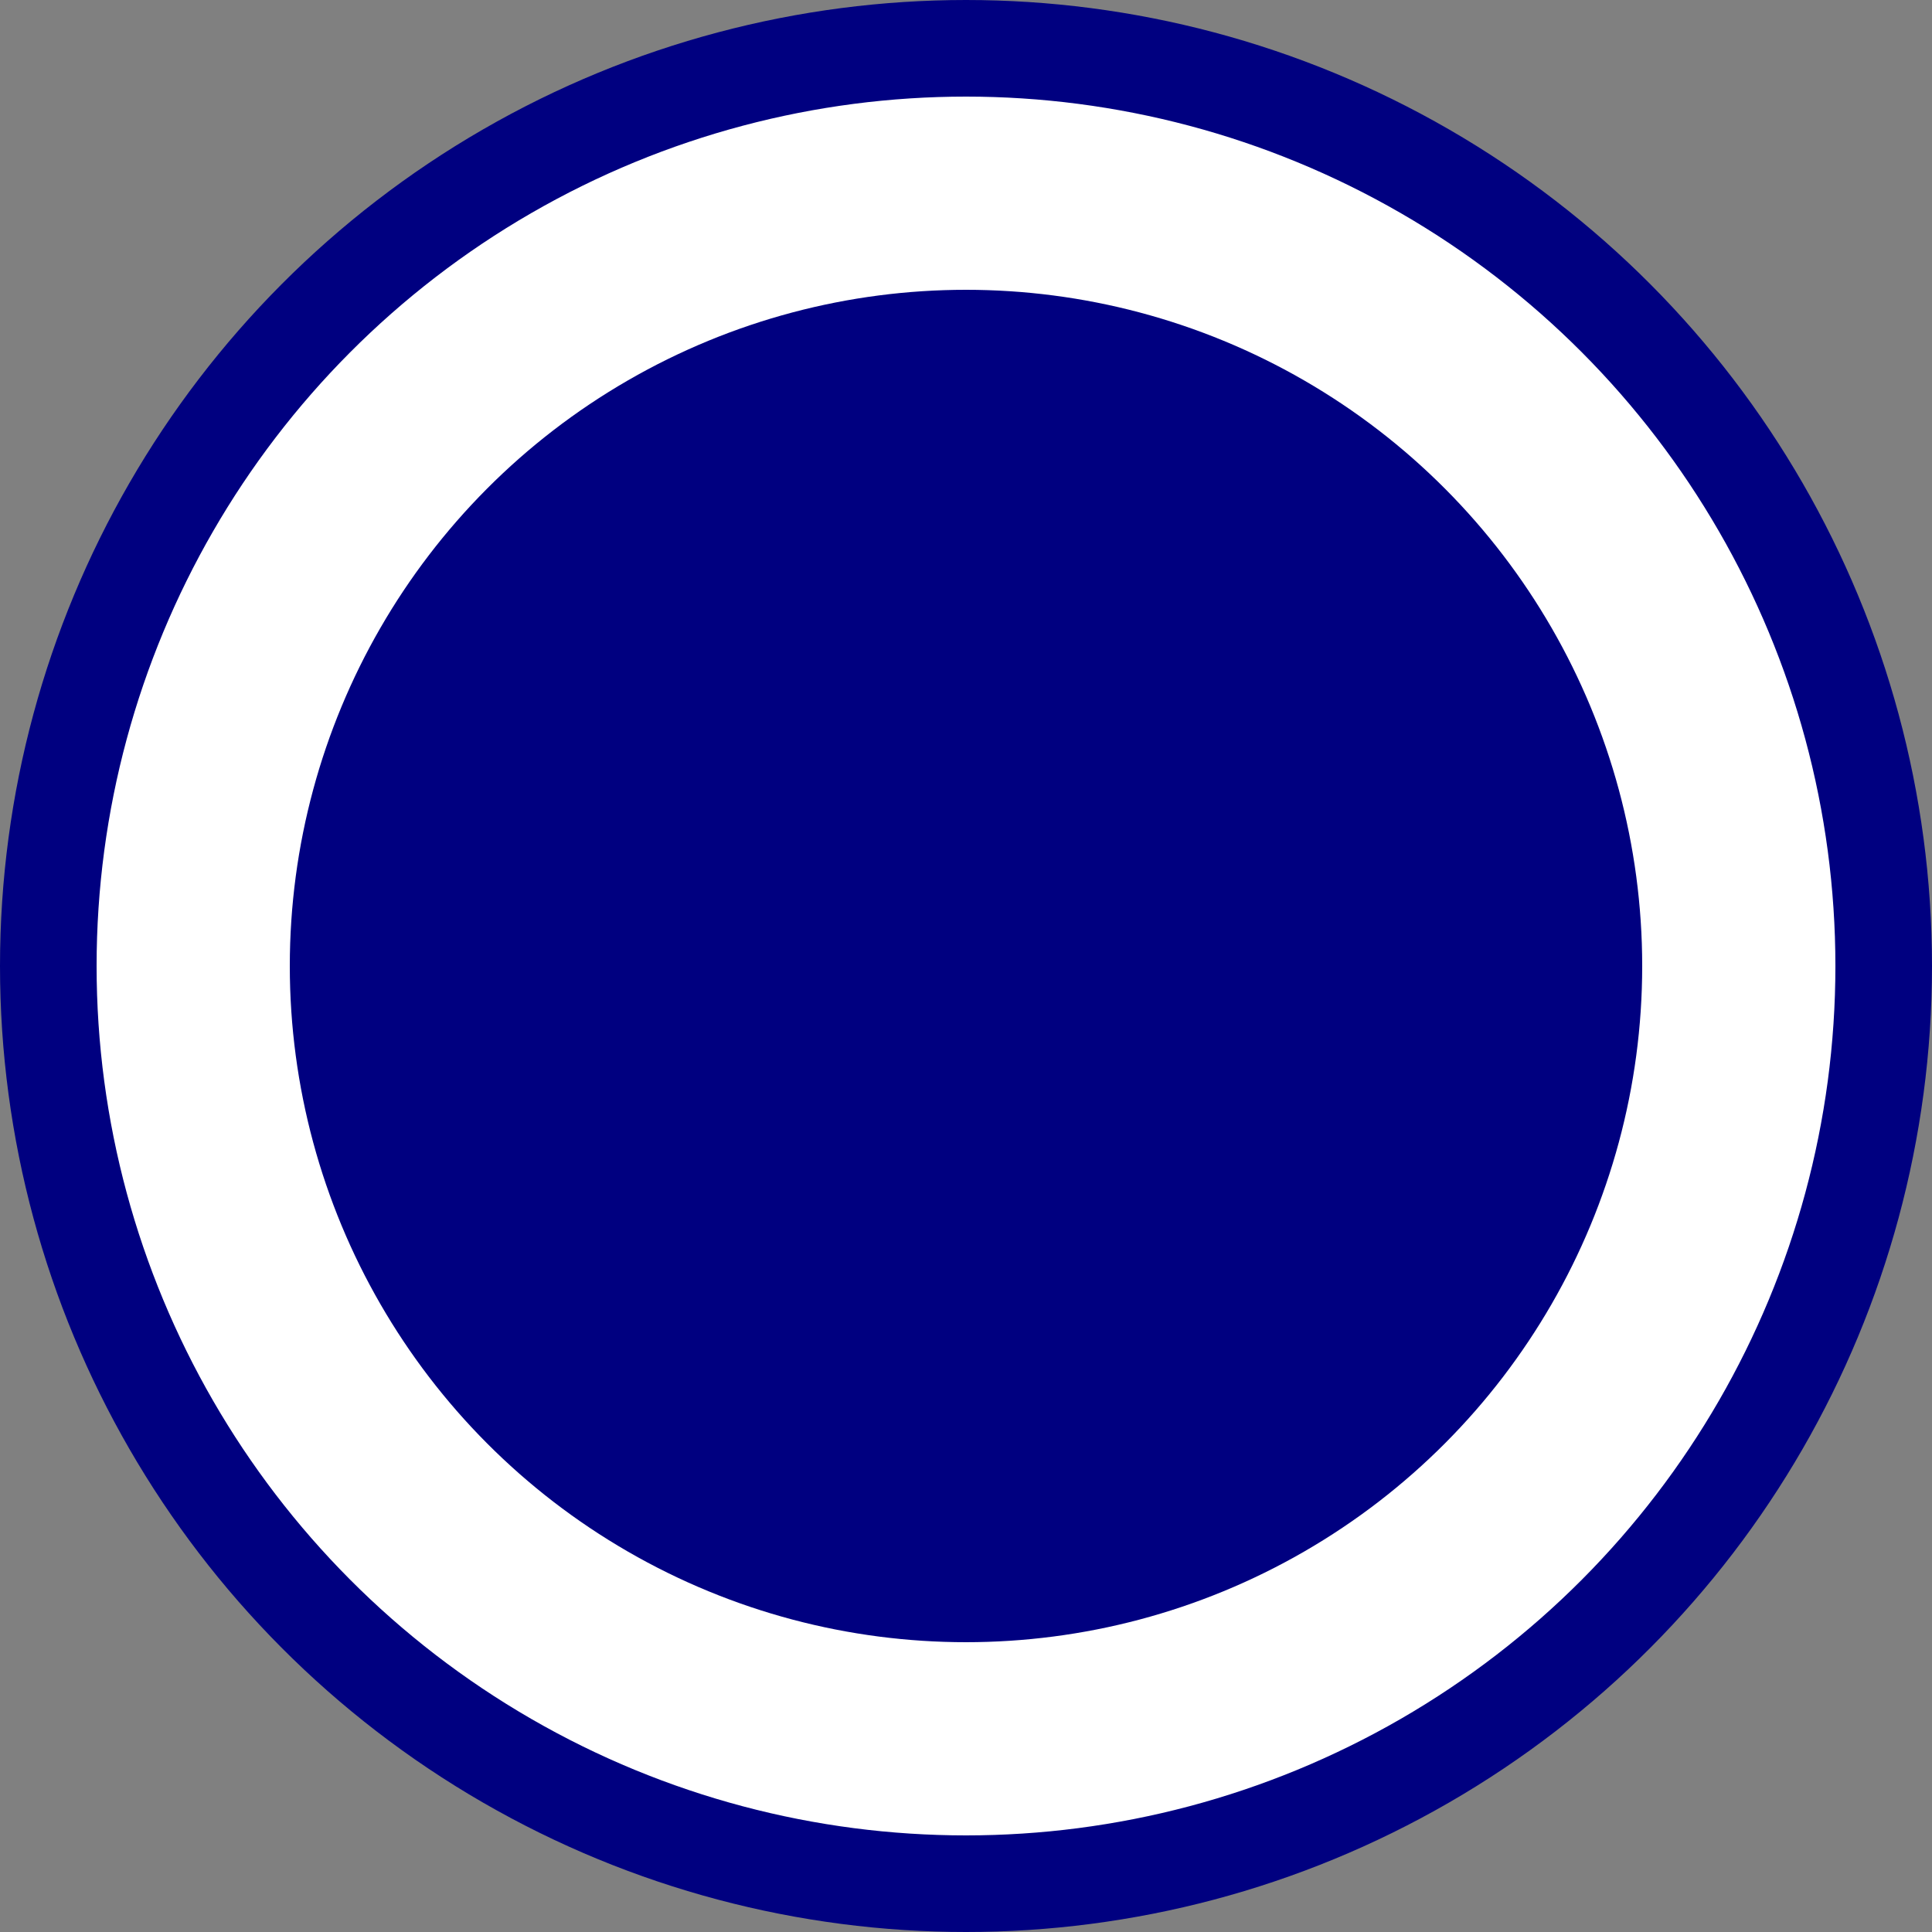 <svg viewBox="0 0 20 20" fill="none" xmlns="http://www.w3.org/2000/svg"><rect x="0" y="0" width="20" height="20" fill="#808080" stroke="none"/><circle cx="10" cy="10" r="9.5" fill="white" stroke="#000080"/><circle cx="10" cy="10" r="7" fill="#000080"/></svg>